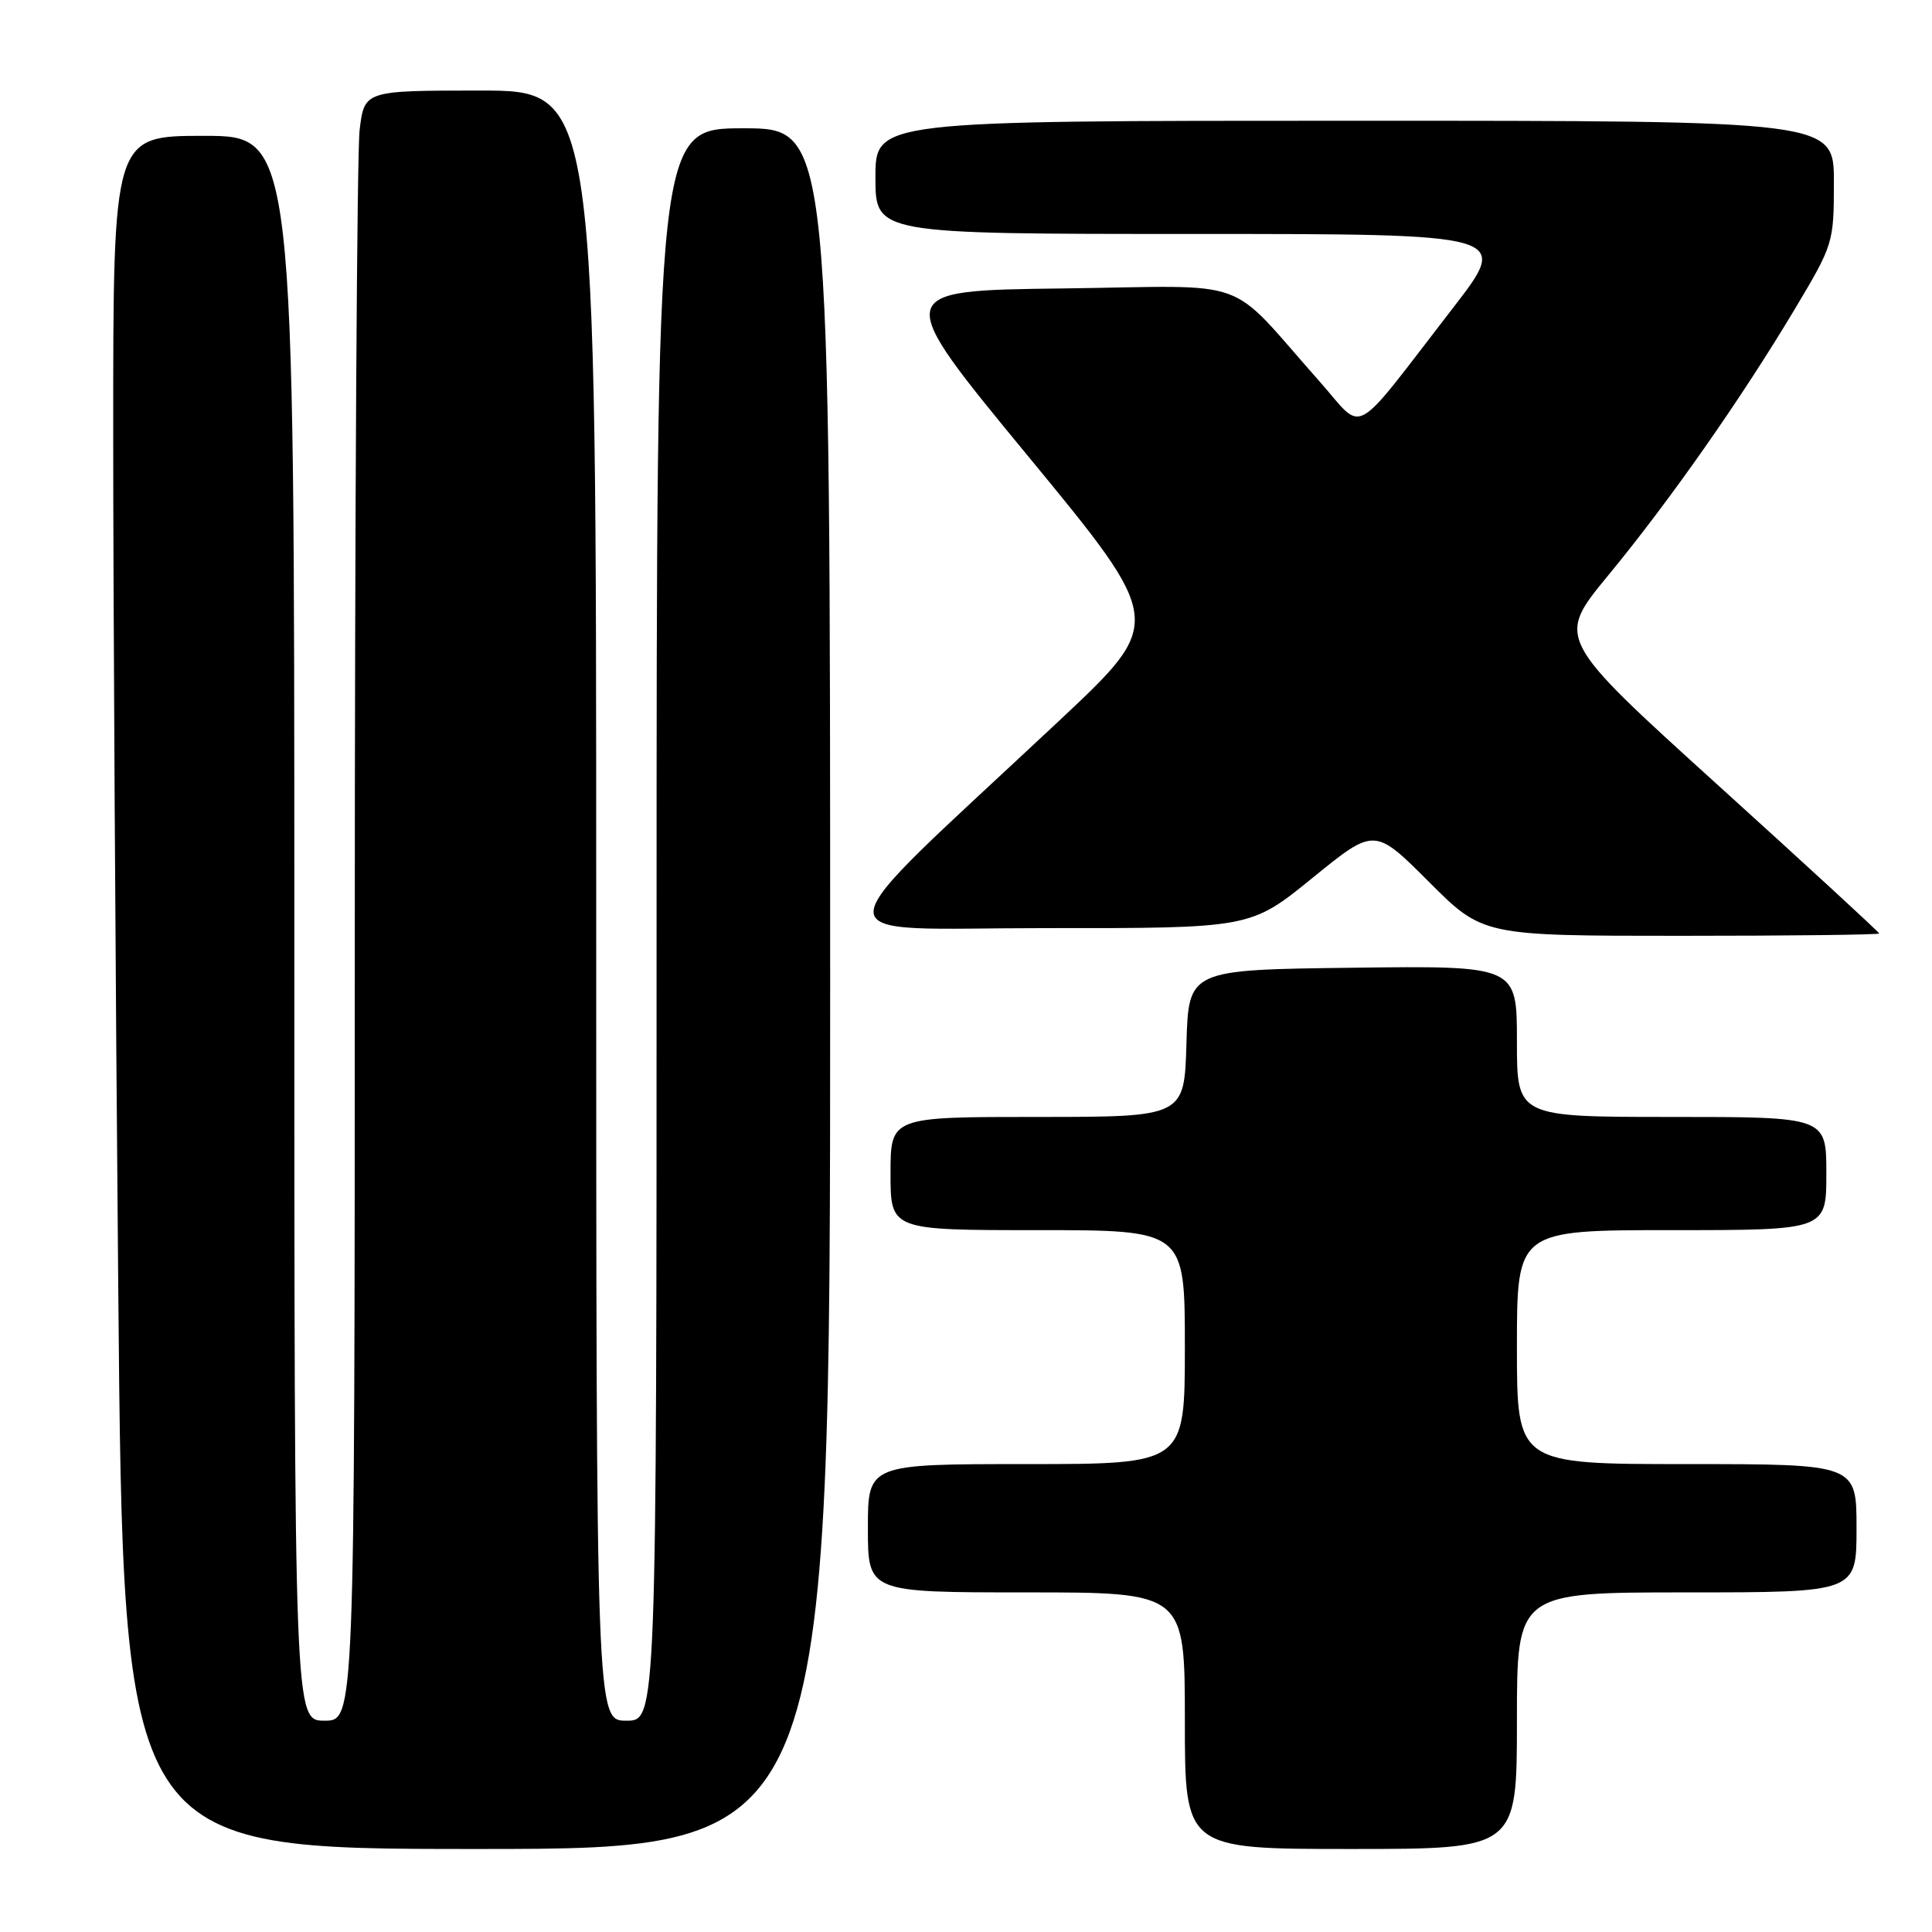 <?xml version="1.0" encoding="UTF-8" standalone="no"?>
<!DOCTYPE svg PUBLIC "-//W3C//DTD SVG 1.1//EN" "http://www.w3.org/Graphics/SVG/1.1/DTD/svg11.dtd" >
<svg xmlns="http://www.w3.org/2000/svg" xmlns:xlink="http://www.w3.org/1999/xlink" version="1.1" viewBox="0 0 256 256">
 <g >
 <path fill="currentColor"
d=" M 110.00 131.00 C 110.00 17.00 110.00 17.00 98.50 17.00 C 87.00 17.00 87.00 17.00 87.00 122.50 C 87.00 228.00 87.00 228.00 83.00 228.00 C 79.00 228.00 79.00 228.00 79.00 120.00 C 79.00 12.00 79.00 12.00 63.64 12.00 C 48.28 12.00 48.28 12.00 47.65 17.25 C 47.30 20.14 47.01 68.74 47.01 125.25 C 47.00 228.00 47.00 228.00 43.00 228.00 C 39.00 228.00 39.00 228.00 39.00 123.00 C 39.00 18.00 39.00 18.00 27.00 18.00 C 15.00 18.00 15.00 18.00 15.00 57.25 C 15.00 78.84 15.30 129.91 15.67 170.75 C 16.33 245.00 16.33 245.00 63.16 245.00 C 110.00 245.00 110.00 245.00 110.00 131.00 Z  M 201.00 228.00 C 201.00 211.00 201.00 211.00 223.50 211.00 C 246.00 211.00 246.00 211.00 246.00 202.50 C 246.00 194.00 246.00 194.00 223.50 194.00 C 201.00 194.00 201.00 194.00 201.00 178.50 C 201.00 163.00 201.00 163.00 221.50 163.00 C 242.00 163.00 242.00 163.00 242.00 155.50 C 242.00 148.00 242.00 148.00 221.50 148.00 C 201.00 148.00 201.00 148.00 201.00 137.98 C 201.00 127.96 201.00 127.96 179.25 128.23 C 157.50 128.50 157.50 128.50 157.21 138.25 C 156.93 148.00 156.93 148.00 137.46 148.00 C 118.00 148.00 118.00 148.00 118.00 155.50 C 118.00 163.00 118.00 163.00 137.50 163.00 C 157.00 163.00 157.00 163.00 157.00 178.50 C 157.00 194.00 157.00 194.00 136.00 194.00 C 115.00 194.00 115.00 194.00 115.00 202.50 C 115.00 211.00 115.00 211.00 136.00 211.00 C 157.00 211.00 157.00 211.00 157.00 228.00 C 157.00 245.00 157.00 245.00 179.00 245.00 C 201.00 245.00 201.00 245.00 201.00 228.00 Z  M 249.00 123.69 C 249.00 123.52 239.37 114.66 227.60 104.00 C 206.20 84.61 206.20 84.61 213.08 76.26 C 221.25 66.35 230.76 52.78 237.86 40.89 C 242.92 32.42 243.00 32.16 243.00 24.14 C 243.00 16.00 243.00 16.00 179.50 16.00 C 116.00 16.00 116.00 16.00 116.00 23.50 C 116.00 31.00 116.00 31.00 158.05 31.00 C 200.10 31.00 200.10 31.00 192.57 40.75 C 178.78 58.58 180.94 57.40 174.82 50.51 C 162.26 36.37 166.48 37.90 140.83 38.22 C 118.15 38.50 118.15 38.50 136.23 60.45 C 154.31 82.40 154.31 82.40 140.41 95.44 C 107.74 126.07 107.94 122.97 138.60 122.98 C 165.71 123.00 165.71 123.00 173.92 116.32 C 182.13 109.65 182.13 109.65 189.31 116.82 C 196.48 124.00 196.48 124.00 222.74 124.00 C 237.18 124.00 249.00 123.86 249.00 123.69 Z "/>
</g>
</svg>